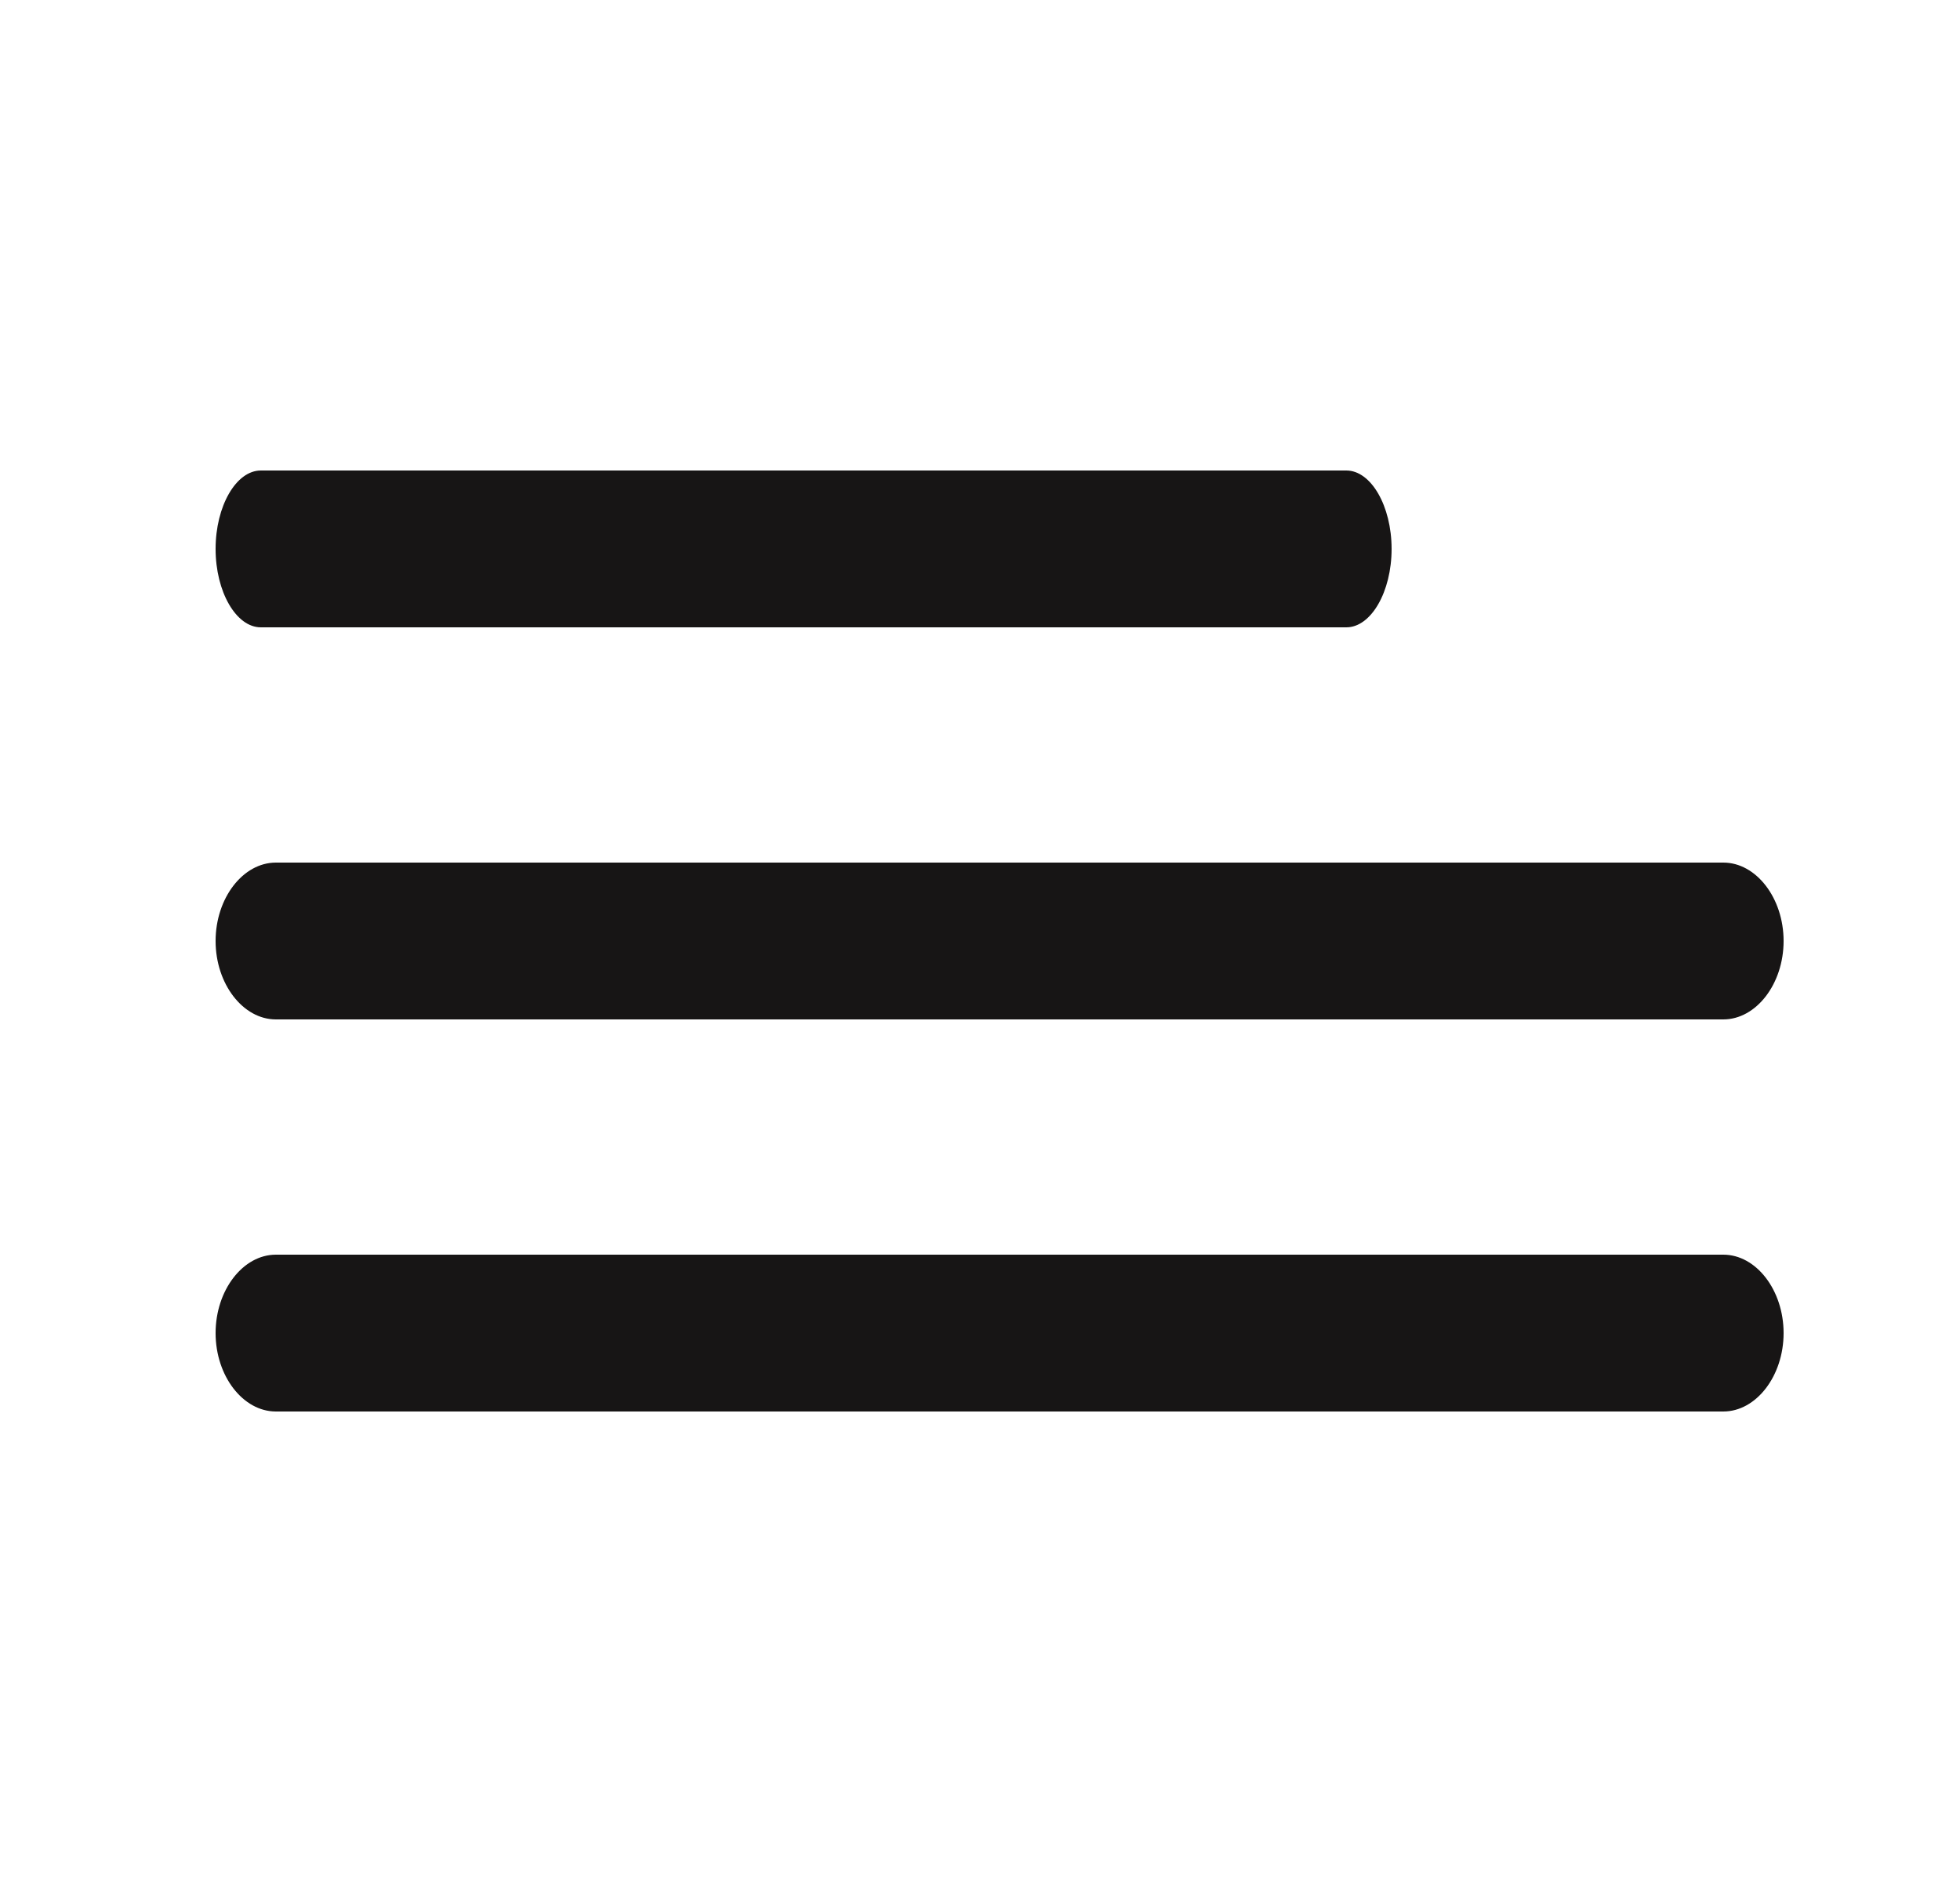 <svg width="25" height="24" viewBox="0 0 25 24" fill="none" xmlns="http://www.w3.org/2000/svg">
<g id="vuesax/outline/menu">
<g id="menu">
<path id="Vector" d="M17.173 8H3.327C3.012 8 2.75 7.547 2.75 7C2.75 6.453 3.012 6 3.327 6H17.173C17.488 6 17.75 6.453 17.75 7C17.75 7.547 17.488 8 17.173 8Z" fill="#171515"/>
<path id="Vector_2" d="M21.981 13H3.519C3.099 13 2.75 12.547 2.75 12C2.75 11.453 3.099 11 3.519 11H21.981C22.401 11 22.75 11.453 22.75 12C22.75 12.547 22.401 13 21.981 13Z" fill="#171515"/>
<path id="Vector_3" d="M21.981 18H3.519C3.099 18 2.75 17.547 2.75 17C2.75 16.453 3.099 16 3.519 16H21.981C22.401 16 22.75 16.453 22.75 17C22.75 17.547 22.401 18 21.981 18Z" fill="#171515"/>
</g>
</g>
</svg>
